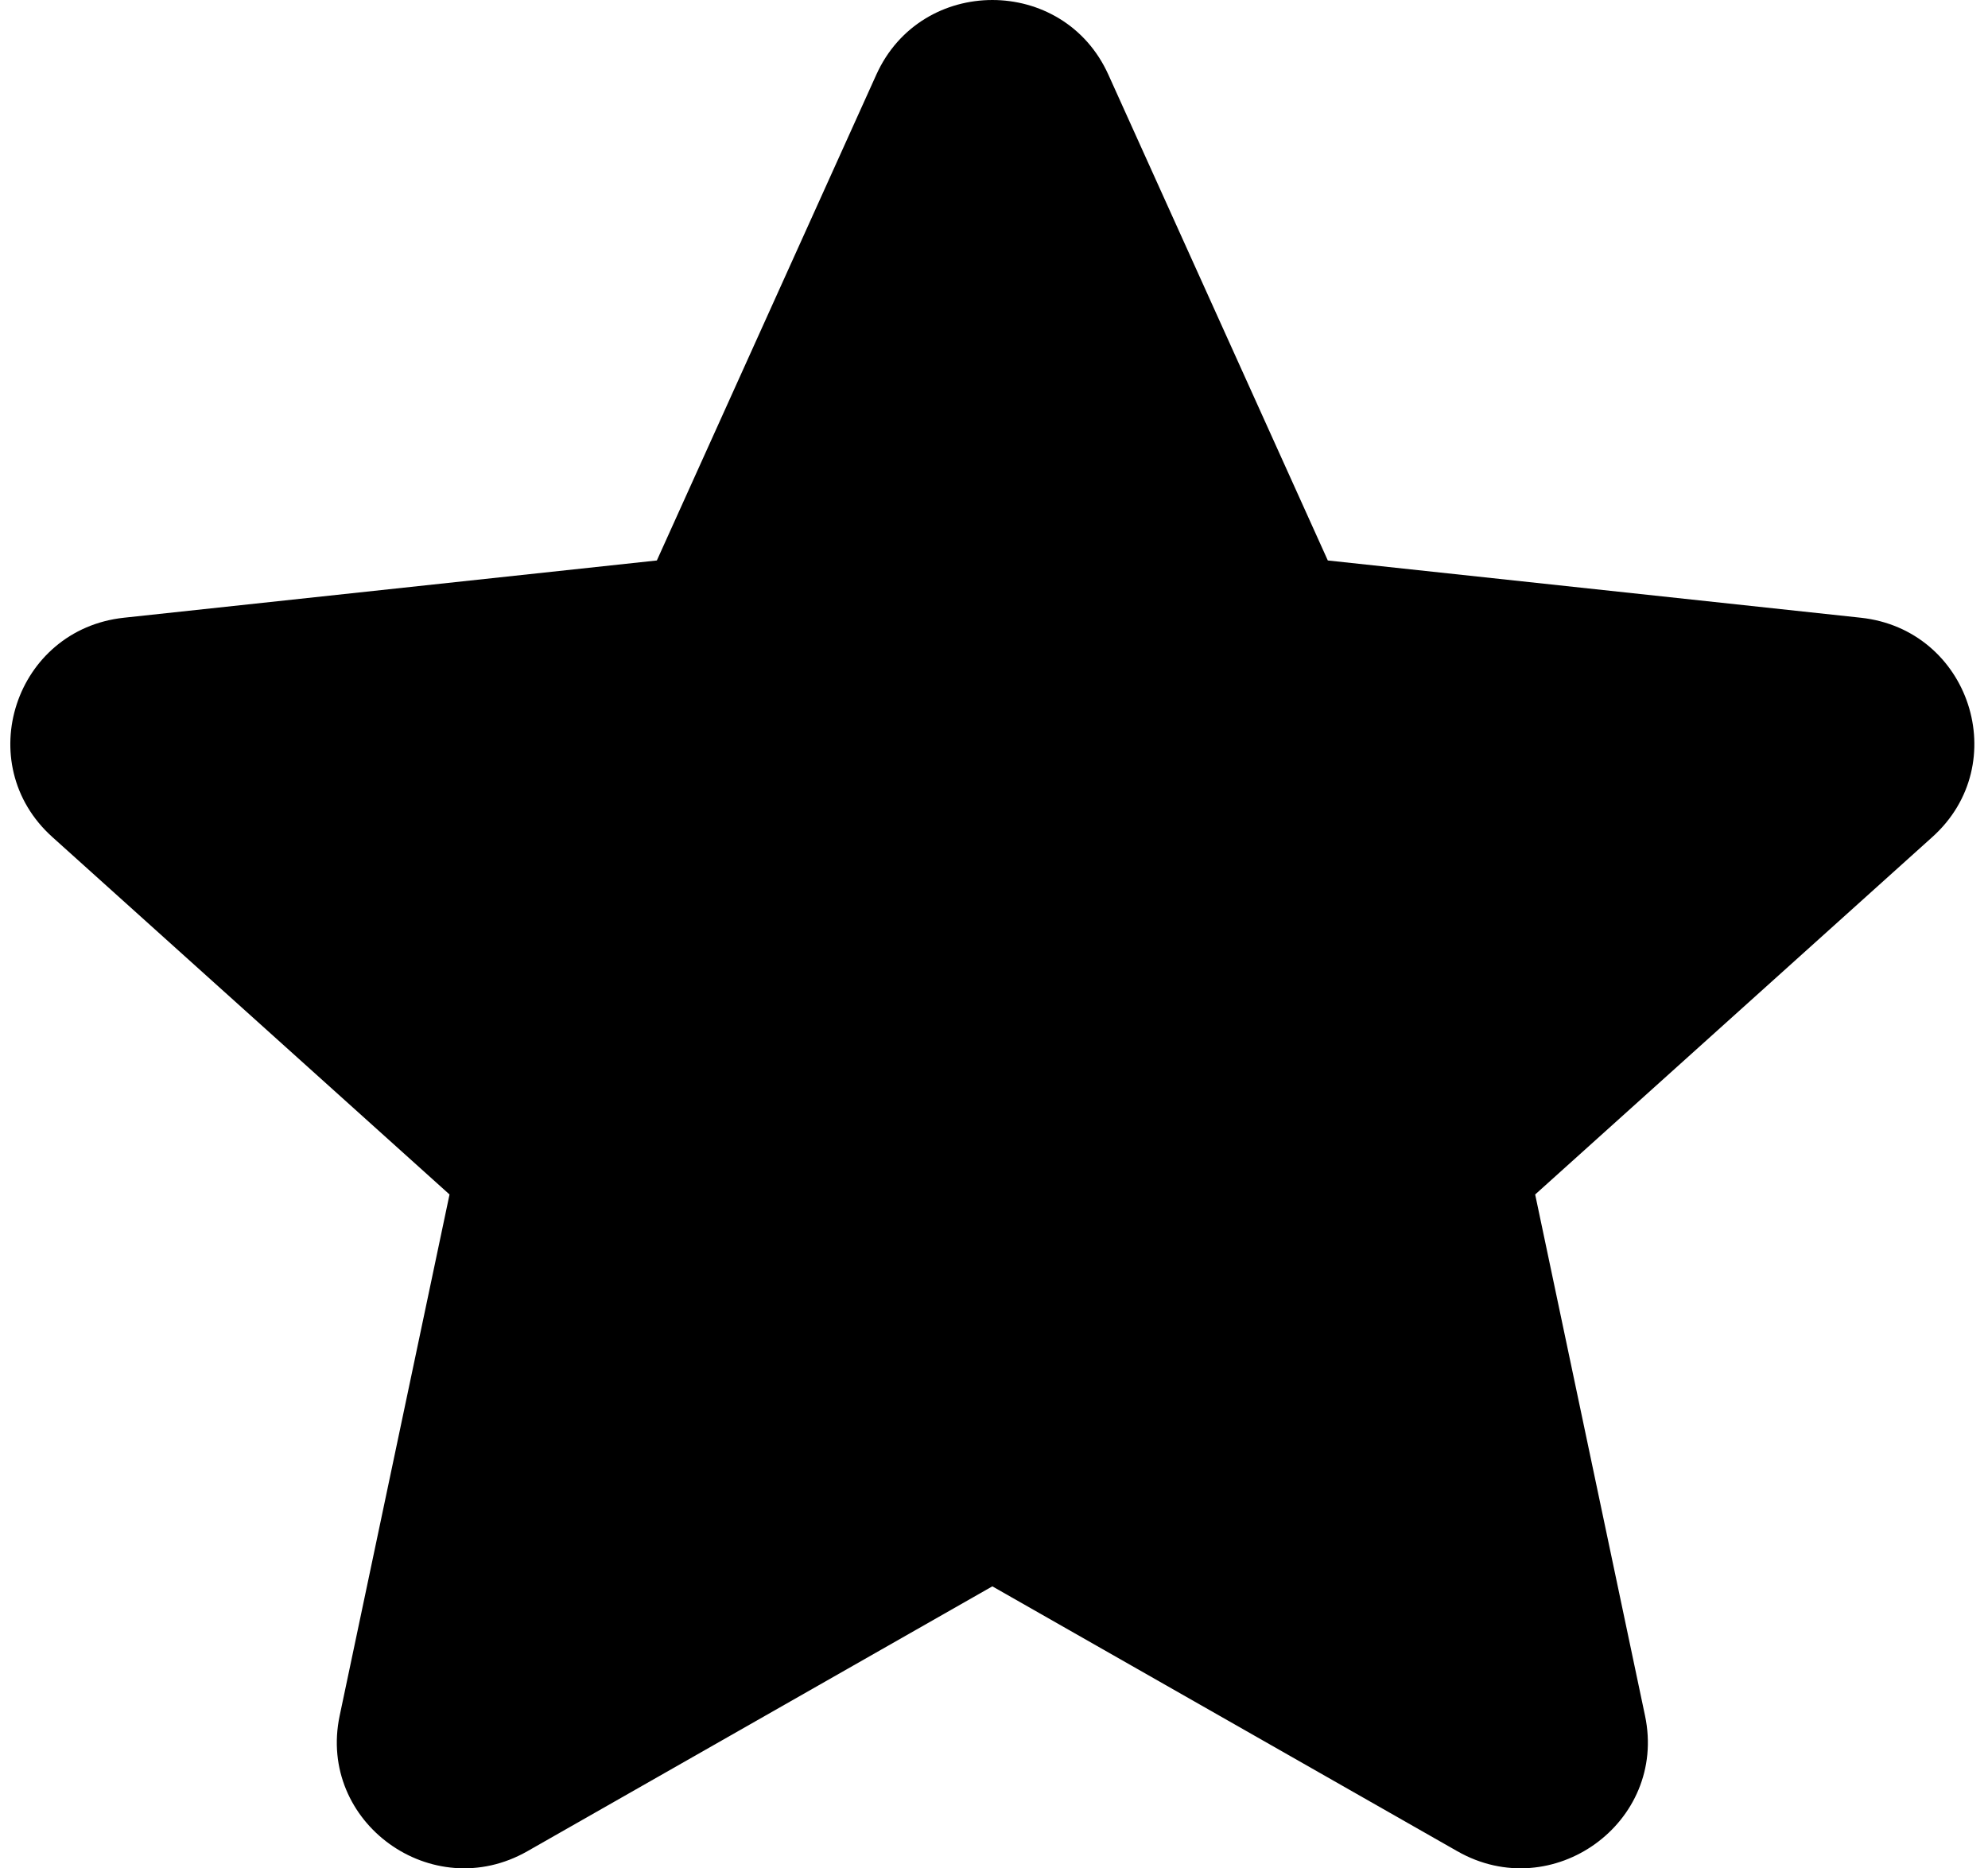 <svg
  width="83"
  height="78"
  viewBox="0 0 83 78"
  xmlns="http://www.w3.org/2000/svg"
>
  <path
    fill-rule="evenodd"
    clip-rule="evenodd"
    d="M36.588 3.115C38.464 -1.038 44.398 -1.038 46.274 3.115L55.437 23.399L77.686 25.789C82.241 26.279 84.075 31.886 80.679 34.942L64.094 49.868L68.681 71.63C69.62 76.086 64.819 79.551 60.845 77.287L41.431 66.228L22.017 77.287C18.043 79.551 13.242 76.086 14.181 71.63L18.768 49.868L2.182 34.942C-1.213 31.886 0.621 26.279 5.176 25.789L27.424 23.399L36.588 3.115Z"
  />
</svg>
